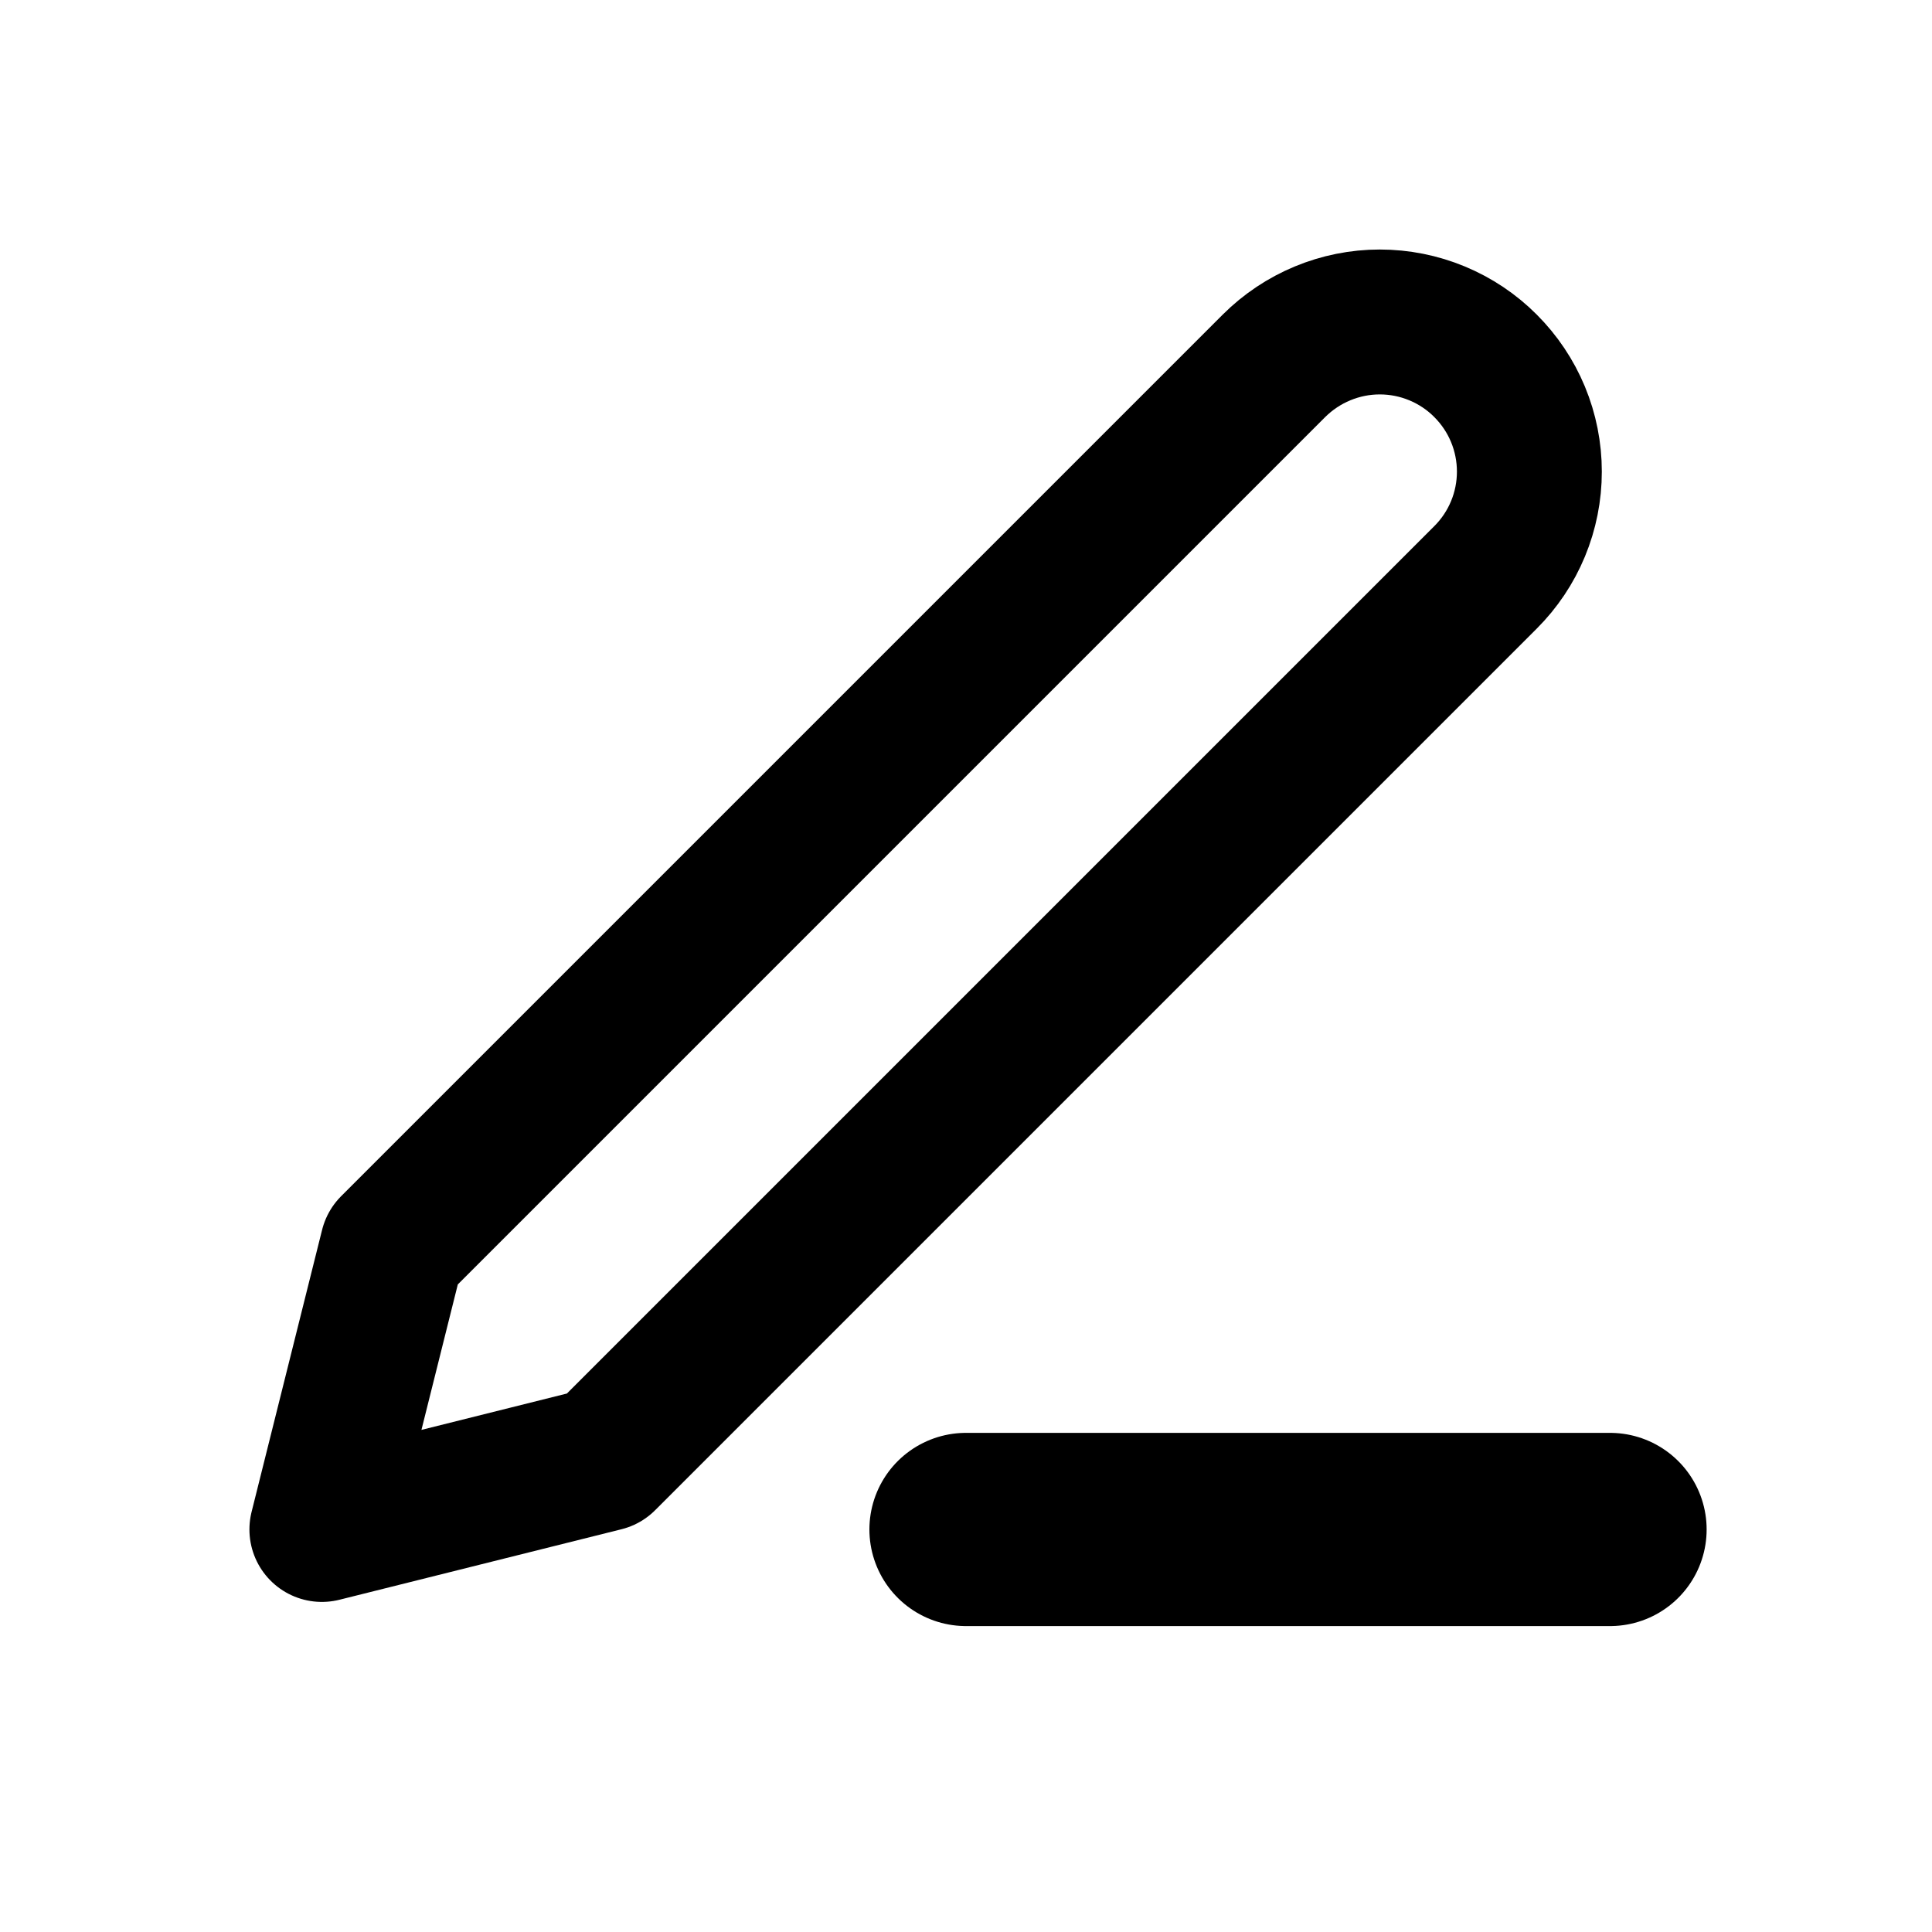 <svg width="20" height="20" viewBox="0 0 20 20" fill="none" xmlns="http://www.w3.org/2000/svg">
<path d="M10 15.833H16.667" stroke="black" stroke-width="2" stroke-linecap="round" stroke-linejoin="round"/>
<path d="M14.283 3.333C13.873 3.333 13.479 3.497 13.188 3.787L4.062 12.913L3.332 15.833L6.252 15.103L15.378 5.977C15.522 5.833 15.636 5.663 15.714 5.475C15.792 5.287 15.832 5.085 15.832 4.882C15.832 4.679 15.792 4.477 15.714 4.289C15.636 4.101 15.522 3.931 15.378 3.787C15.235 3.643 15.064 3.529 14.876 3.451C14.688 3.373 14.487 3.333 14.283 3.333Z" stroke="black" stroke-width="1.5" stroke-linecap="round" stroke-linejoin="round"/>
</svg>

